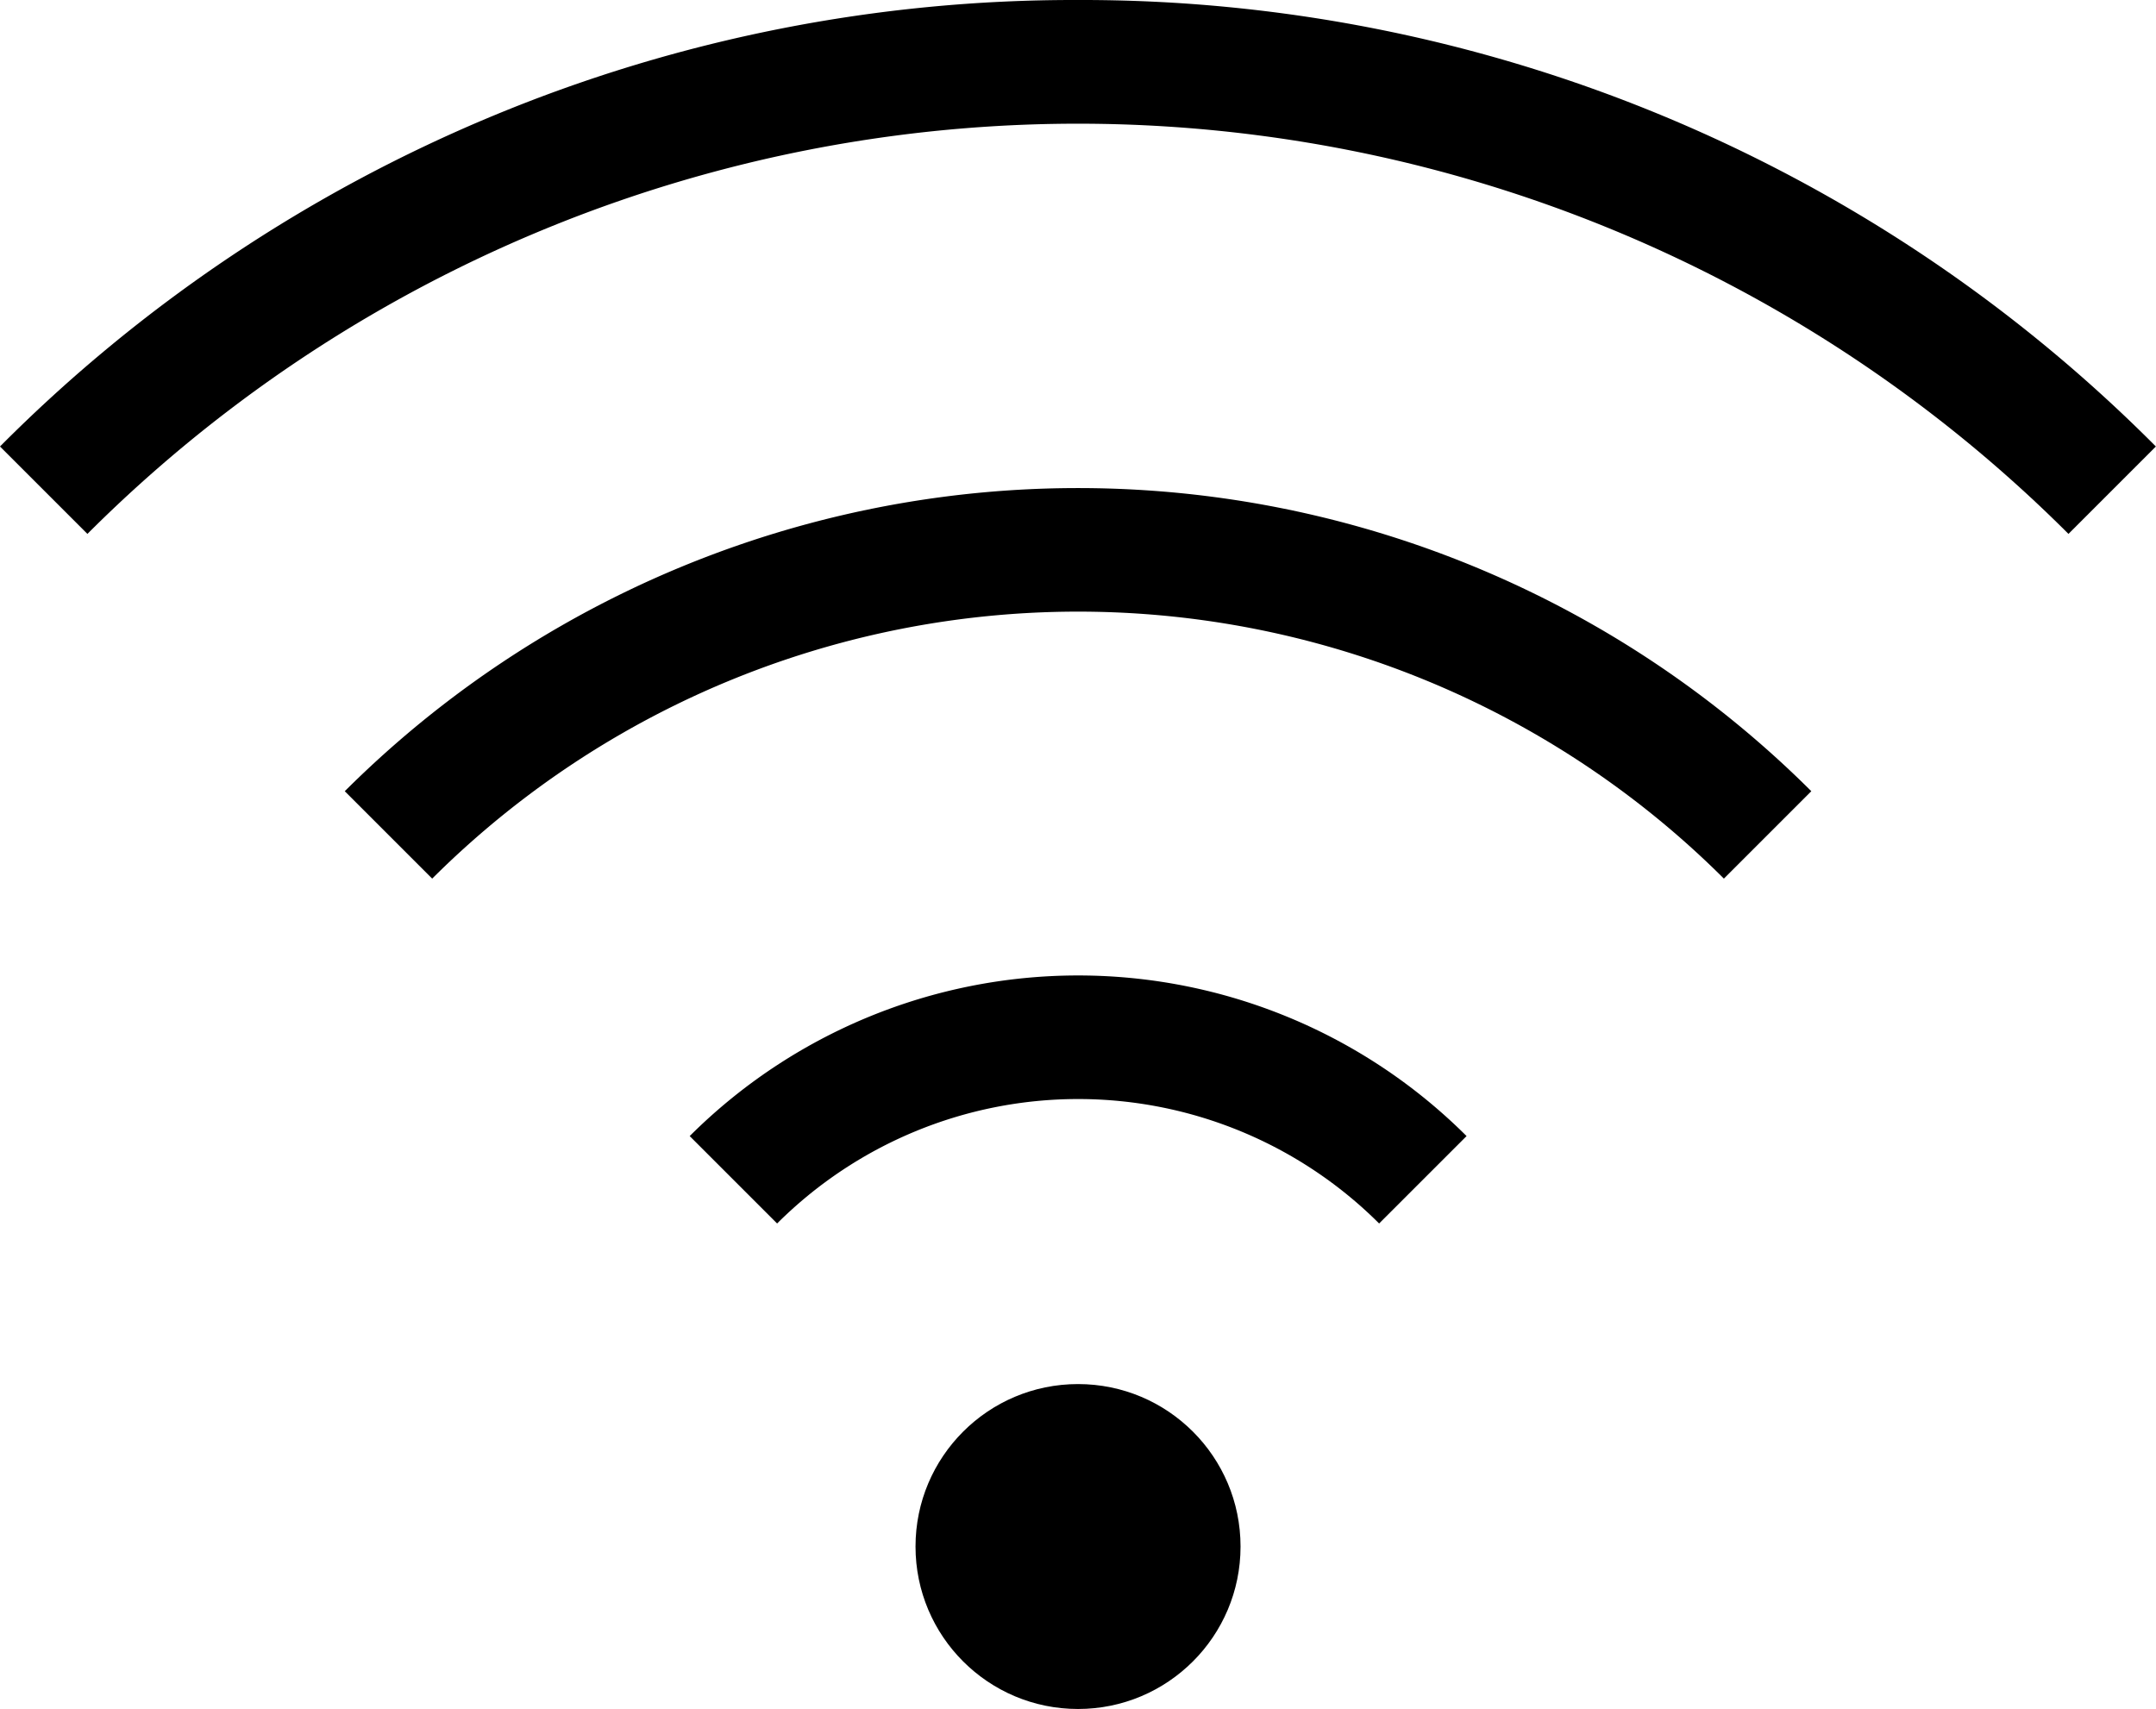 <svg xmlns="http://www.w3.org/2000/svg" width="71.72" height="56.86" viewBox="0 0 71.72 56.86">
  <g id="Group_1293" data-name="Group 1293" transform="translate(-578 -5046.112)">
    <ellipse id="Ellipse_88" data-name="Ellipse 88" cx="5.406" cy="5.405" rx="5.406" ry="5.405" transform="translate(608.455 5092.161)"/>
    <path id="Path_377" data-name="Path 377" d="M41.412,17.733a18.294,18.294,0,0,0-25.843,0l2.908,2.908a14.178,14.178,0,0,1,20.026,0Z" transform="translate(585.374 5066.177)"/>
    <path id="Path_378" data-name="Path 378" d="M12.78,18.533l2.908,2.908a30.423,30.423,0,0,1,42.969,0l2.908-2.908A34.54,34.54,0,0,0,12.78,18.533Z" transform="translate(576.689 5053.903)"/>
    <path id="Path_379" data-name="Path 379" d="M45.852,4.5A50.386,50.386,0,0,0,9.992,19.355L12.9,22.263a46.6,46.6,0,0,1,65.9,0l2.908-2.908A50.386,50.386,0,0,0,45.852,4.5Z" transform="translate(568.008 5041.612)"/>
  </g>
</svg>
